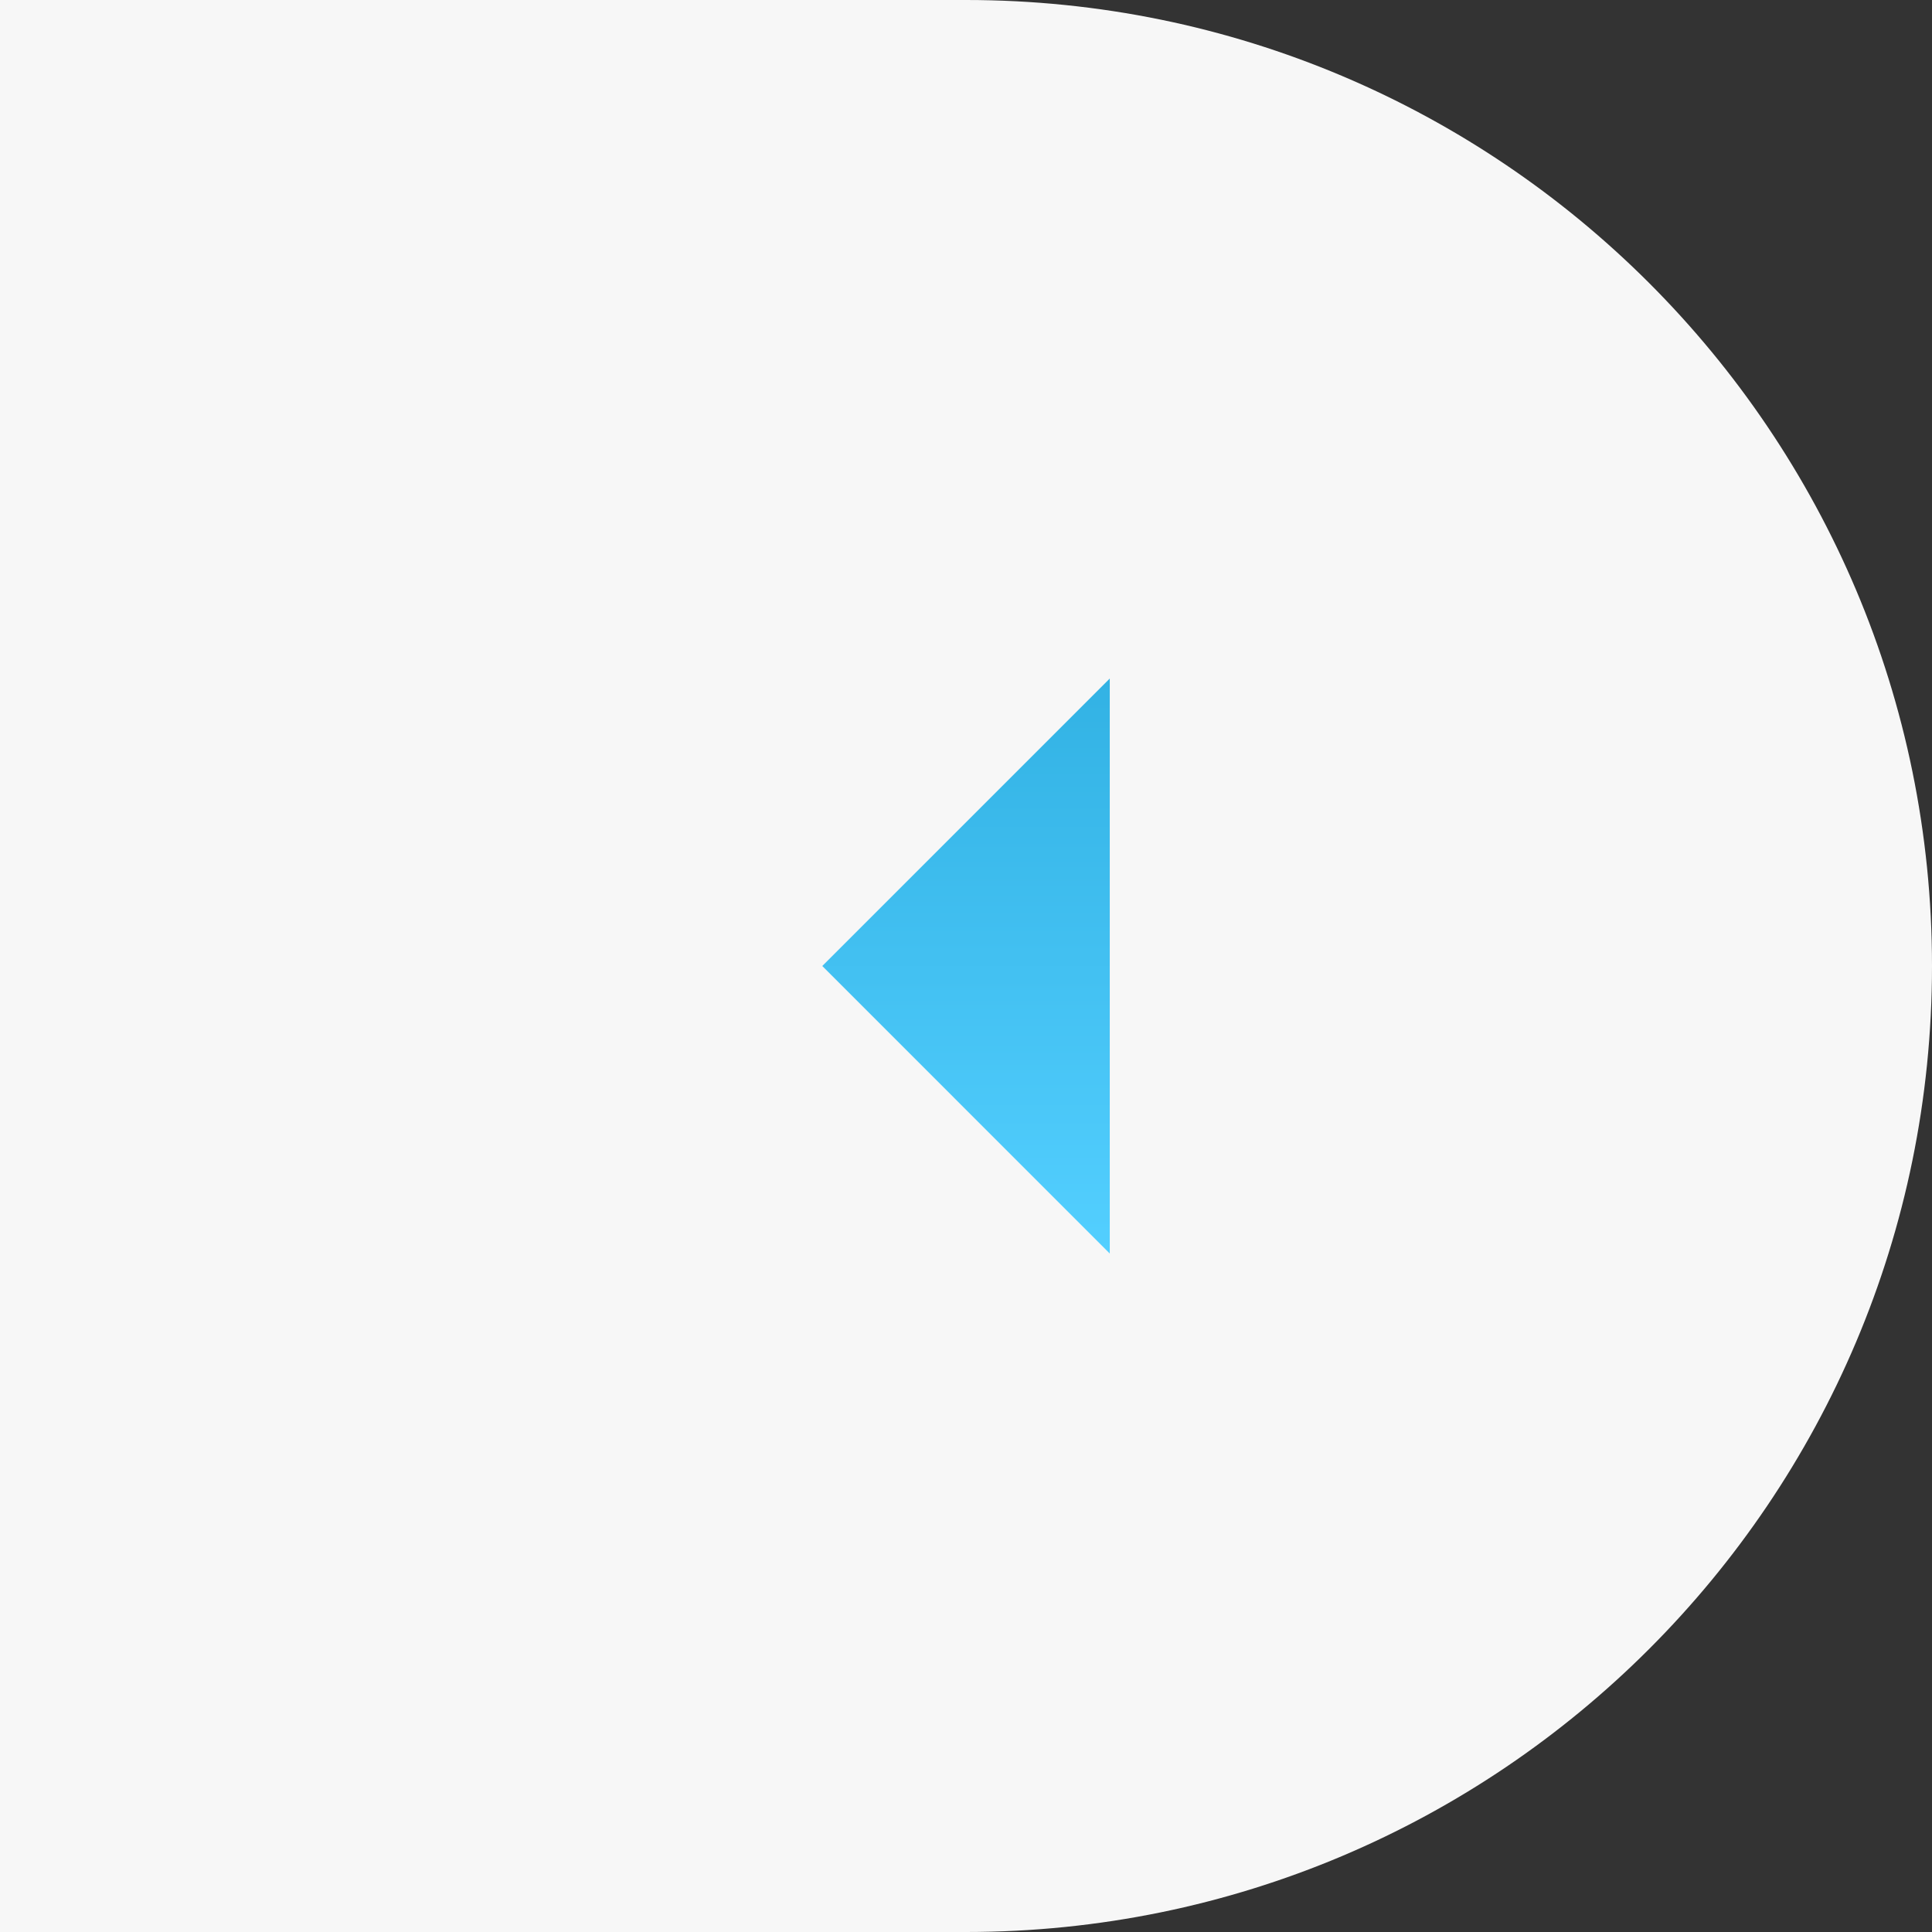 <svg width="56" height="56" viewBox="0 0 56 56" fill="none" xmlns="http://www.w3.org/2000/svg">
<rect x="0" y="0" width="56" height="56" fill="#333333" stroke="none"/>
<path d="M0 0H28C43.464 0 56 12.536 56 28C56 43.464 43.464 56 28 56H0V0Z" fill="#F7F7F7"/>
<path d="M32.167 36.334L23.834 28L32.167 19.667L32.167 36.334Z" fill="url(#paint0_linear_65_5029)"/>
<defs>
<linearGradient id="paint0_linear_65_5029" x1="28" y1="36.334" x2="28" y2="19.667" gradientUnits="userSpaceOnUse">
<stop stop-color="#53CFFF"/>
<stop offset="1" stop-color="#32B2E4"/>
</linearGradient>
</defs>
</svg>
